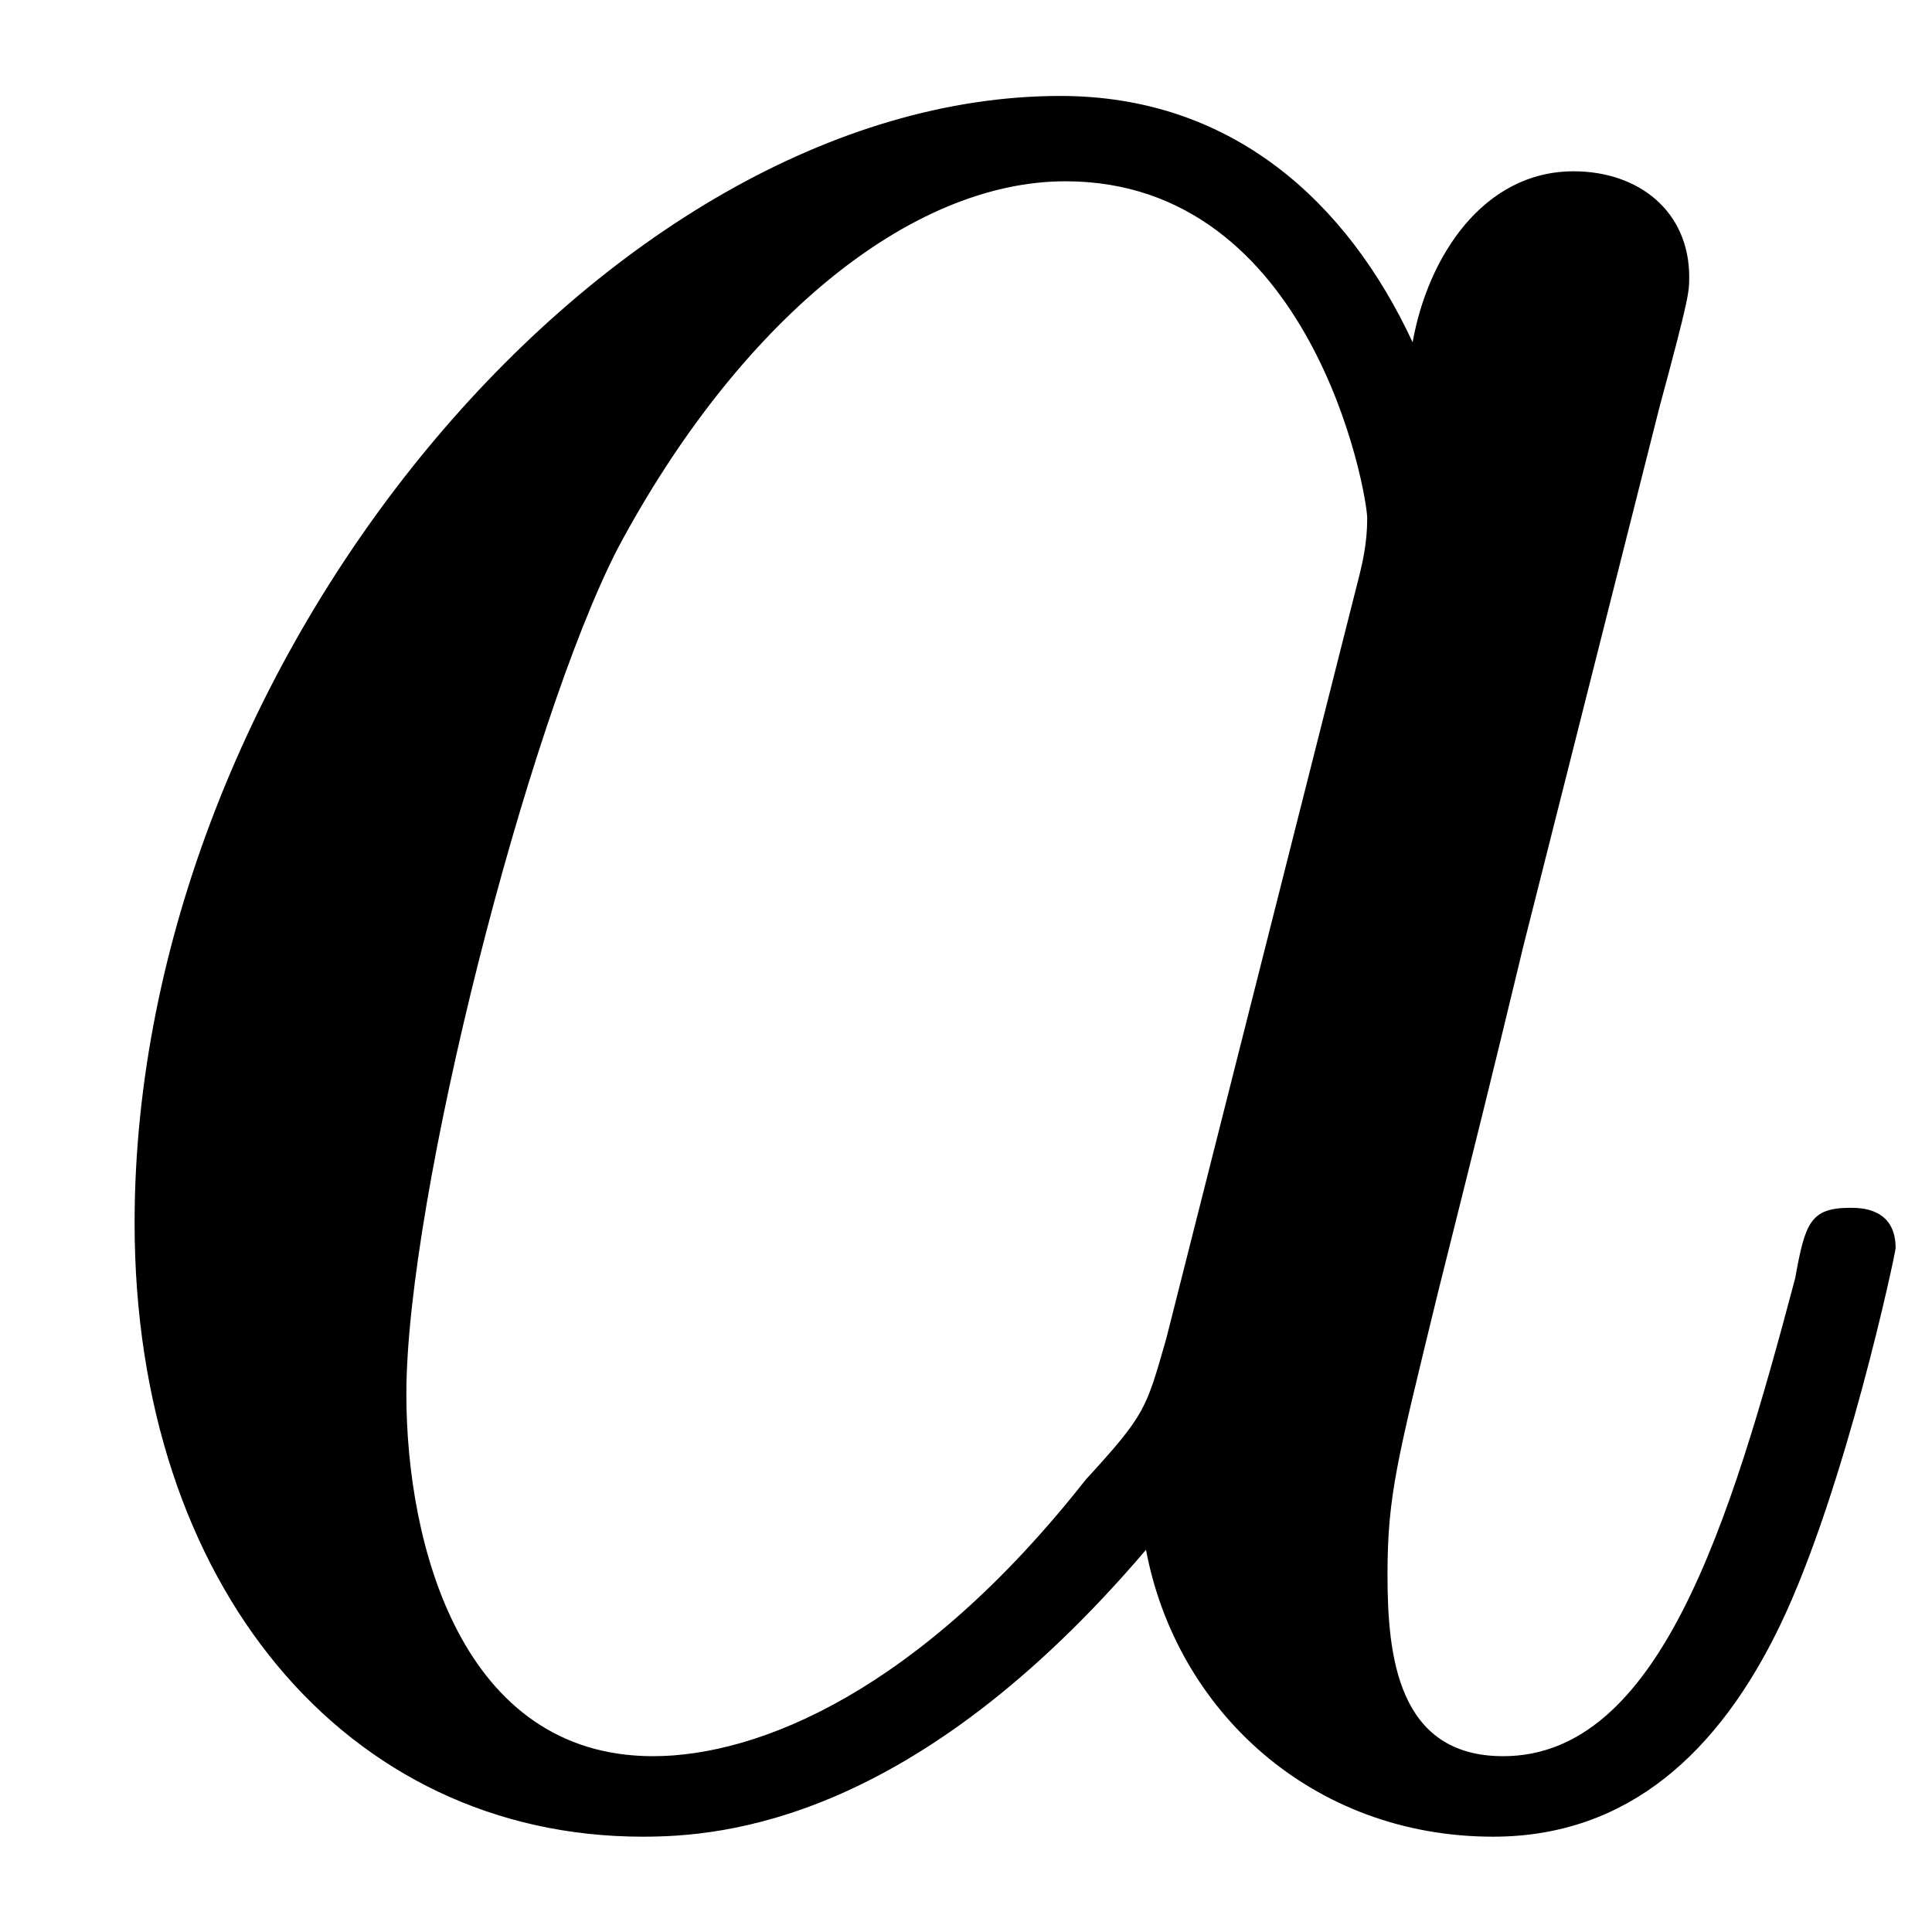 <?xml version="1.0" encoding="UTF-8"?>
<svg xmlns="http://www.w3.org/2000/svg" xmlns:xlink="http://www.w3.org/1999/xlink" width="6pt" height="6pt" viewBox="0 0 6 6" version="1.1"><!--latexit:AAAEzXjabVNdbBRVFD53boG20O605aeUv8FutYhgC1Xq4g9bSqFCF8rsbrc/y3p3
9u7utLMzm5k71KWpuSam4UFjfOInBmGJiRgjapQYjRKDKDGm0W2jJkYNT/hgfPDF
GGLind0NouHeTOacc8+55zvfOTeZN3SHdXUtIgnXLFm6rD7mP05tR7fMUT+xtawu
tLCfWfmY30pOUo05zYDmzidkX0g9SAs0Faw6fVtbF7Yti3F0Wd68fEXH/Q90bnlw
60Pbtj/8yO7H9/Q/fXD46Nj4MRKlumE5LOI3XcNYaGj0yW3+kZC6fYoWnDHxryaJ
+jWDOM6lpuaWlatWr2ldyyWOeQ1fwpfyZbyW1/H6S+vWb9i4Sdl8XztfzlfwRu7j
TbyNr+Mb+EauxJLEoYZu0ohmGZYdzlkpGmE6M2gsb1OSSxo0niMZU0/rGmGi3HCK
MCrKShJtKmNbrpna6wWOOZZrazRMn2XtUF0LXd2+HTt7IiH16P6+iZBadlTzRKMD
XYrYICPeUHp0V+9jY5UyTJKjsYpInZFqQLE3EAuph8v1yjUl3xNPPjUqCHCYrZsZ
Lh8RFwT7yjwPuYwIvGr55GJwrxdXURb2+Qb2Hxi8owswQSakpMuow5v5Wt6SkEsT
KUtzc9RkZQTj3V15Fp8hNtM1g87WT7gOFdinSIaOC9HD6sRnyqzNKh3CklLSli0+
kyll690RMyTnOIVcUnjmCMs6/z/zjPc6G3dZujc+o5t5gdTUKonSrqEwS2GFPFVS
ui14MQpCIJqtC6yKliU20ZiYznpvcA6FjlwY4isvHOareGs0pA4IgItqOOKLjsRG
ha7qJ6ggJj1gkIwj9JAorH1PZ6WFssxX8zXRIcskmiWYnohXbyhOBISaeEYw2a9r
3mAQu1BMeMaklpCb7yI4VeG8mArc015K+zJZb7SZLhIHr+Xmfr1xOcvXi5smp0S2
fjFvxcmAN0y5nT0D3YrYwBu8luYPDPJNXvOGifB2jyfkljtT8C+qi24iALXQBG3g
hy2wA3bBIByCYVBhGmbhBXgRTsE5eAPehLfgbXgH3oP34Qp8CB/B5/AF3ICv4GuY
h2+gBIvwHfwAN+EW/AZ/wG1UhxqRgraiHrQbBVEIRdAIGkXHkI5sdALNojl0Er2E
TqEz6Cx6Db2LPkCfoutoHv2IfkK/oJvSFekT6ar0mXRNui59Kc1L30s/S7ek36U/
pb+k29LfuAbXYRm34FbcgTvxNtyH9+ExnMAZnMc2nsbP4efxSfwyfgWfxmfxq/gc
Po9fxx9Xeieh6juchv8sfPUfqZ6O9w==-->
<defs>
<g>
<symbol overflow="visible" id="glyph0-0">
<path style="stroke:none;" d=""/>
</symbol>
<symbol overflow="visible" id="glyph0-1">
<path style="stroke:none;" d="M 4.453 -4.516 C 4.25 -4.953 3.891 -5.281 3.359 -5.281 C 1.953 -5.281 0.484 -3.531 0.484 -1.781 C 0.484 -0.656 1.141 0.125 2.062 0.125 C 2.312 0.125 2.906 0.078 3.625 -0.766 C 3.719 -0.266 4.141 0.125 4.703 0.125 C 5.125 0.125 5.406 -0.141 5.594 -0.531 C 5.797 -0.953 5.953 -1.688 5.953 -1.703 C 5.953 -1.828 5.844 -1.828 5.812 -1.828 C 5.688 -1.828 5.672 -1.781 5.641 -1.609 C 5.438 -0.844 5.219 -0.125 4.734 -0.125 C 4.406 -0.125 4.375 -0.438 4.375 -0.688 C 4.375 -0.938 4.406 -1.047 4.531 -1.562 C 4.656 -2.062 4.688 -2.188 4.797 -2.641 L 5.219 -4.312 C 5.312 -4.656 5.312 -4.672 5.312 -4.719 C 5.312 -4.922 5.156 -5.047 4.953 -5.047 C 4.672 -5.047 4.5 -4.781 4.453 -4.516 Z M 3.688 -1.422 C 3.625 -1.203 3.625 -1.188 3.438 -0.984 C 2.922 -0.328 2.422 -0.125 2.094 -0.125 C 1.5 -0.125 1.328 -0.781 1.328 -1.25 C 1.328 -1.859 1.703 -3.328 1.984 -3.875 C 2.359 -4.578 2.891 -5.016 3.375 -5.016 C 4.141 -5.016 4.312 -4.047 4.312 -3.969 C 4.312 -3.891 4.297 -3.828 4.281 -3.766 Z M 3.688 -1.422 "/>
</symbol>
</g>
<clipPath id="clip1">
  <path d="M 0 0 L 6 0 L 6 5.965 L 0 5.965 Z M 0 0 "/>
</clipPath>
</defs>
<g id="surface1">
<g clip-path="url(#clip1)" clip-rule="nonzero">
<g style="fill:rgb(0%,0%,0%);fill-opacity:1;">
  <use xlink:href="#glyph0-1" x="-0.066" y="5.579"/>
</g>
</g>
</g>
</svg>
